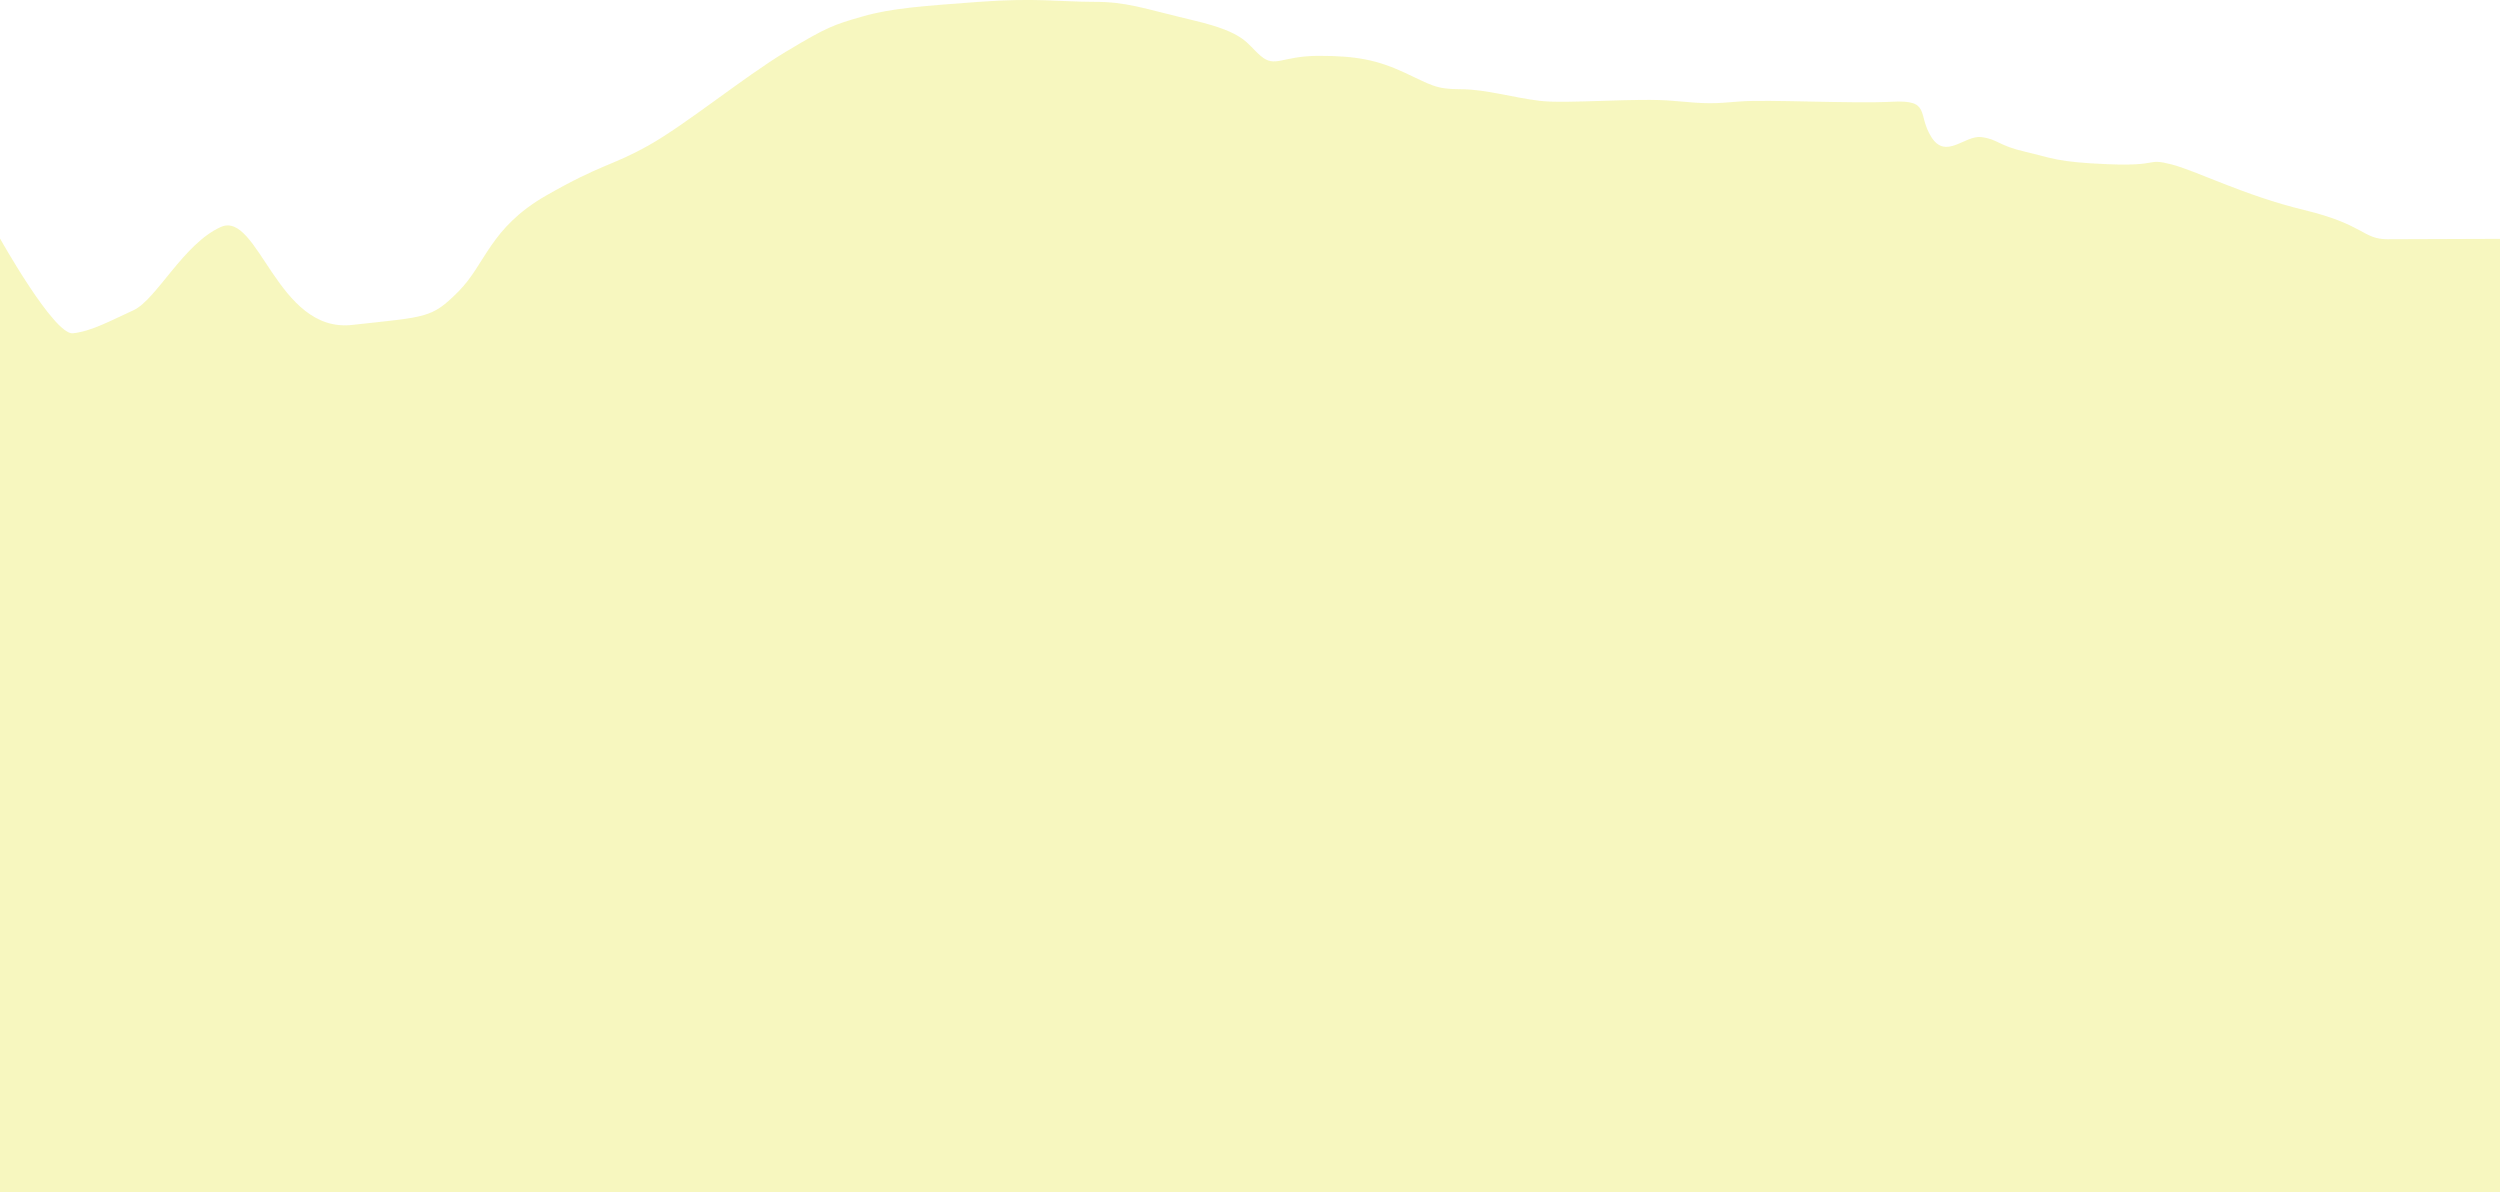 <?xml version="1.0" encoding="utf-8"?>
<!-- Generator: Adobe Illustrator 19.0.0, SVG Export Plug-In . SVG Version: 6.00 Build 0)  -->
<svg version="1.1" id="Layer_1" xmlns="http://www.w3.org/2000/svg" xmlns:xlink="http://www.w3.org/1999/xlink" x="0px" y="0px"
	 viewBox="652 -60.8 1916.5 913.8" style="enable-background:new 652 -60.8 1916.5 913.8;" xml:space="preserve">
<style type="text/css">
	.st0{opacity:0.3;fill:#e5e428;enable-background:new    ;}
</style>
<path id="XMLID_2_" class="st0" d="M2568.5,122.3c0,0-67.1,0.3-86.2,0.3s-17.6-11.2-63.9-22.4c-46.3-11.2-83.1-30.3-102.2-35.1
	c-19.2-4.8-8,1.6-47.9,0s-43.1-4.8-63.9-9.6c-20.8-4.8-20.8-9.6-33.5-11.2c-12.7-1.6-27.2,17.6-38.3,0s0-28.8-30.3-27.1
	c-30.3,1.6-95.8-1.9-116.6-0.2c-20.8,1.7-24,2-51.1-0.5c-27.2-2.5-81.5,2.5-102.2,0c-20.8-2.5-41.5-8.9-60.7-8.9
	s-22.4-3.2-43.1-12.8c-20.8-9.6-36.7-12.8-65.5-12.8c-28.7,0-33.5,9.6-44.7,0c-11.2-9.6-11.2-17.6-51.1-27.1
	c-39.9-9.5-51.3-14.3-76.8-14.3c-25.6,0-44.7-3.2-87.8,0c-43.1,3.2-67.1,4.8-89.4,11.2c-22.4,6.4-27.1,8-59.1,27.2
	c-31.9,19.2-76.7,55.9-105.4,71.9c-28.7,16-35.1,13.6-78.3,38.3c-43.1,24.8-46.3,52.7-67.1,73.5c-20.8,20.8-24,19.2-81.5,25.6
	s-71.9-87.8-100.6-75.1c-28.7,12.8-49.5,55.9-67.1,63.9c-17.6,8-31.9,16-46.3,17.6C693.5,196.2,652,122,652,122v731h1916.5V122.3z"
	/>
</svg>
